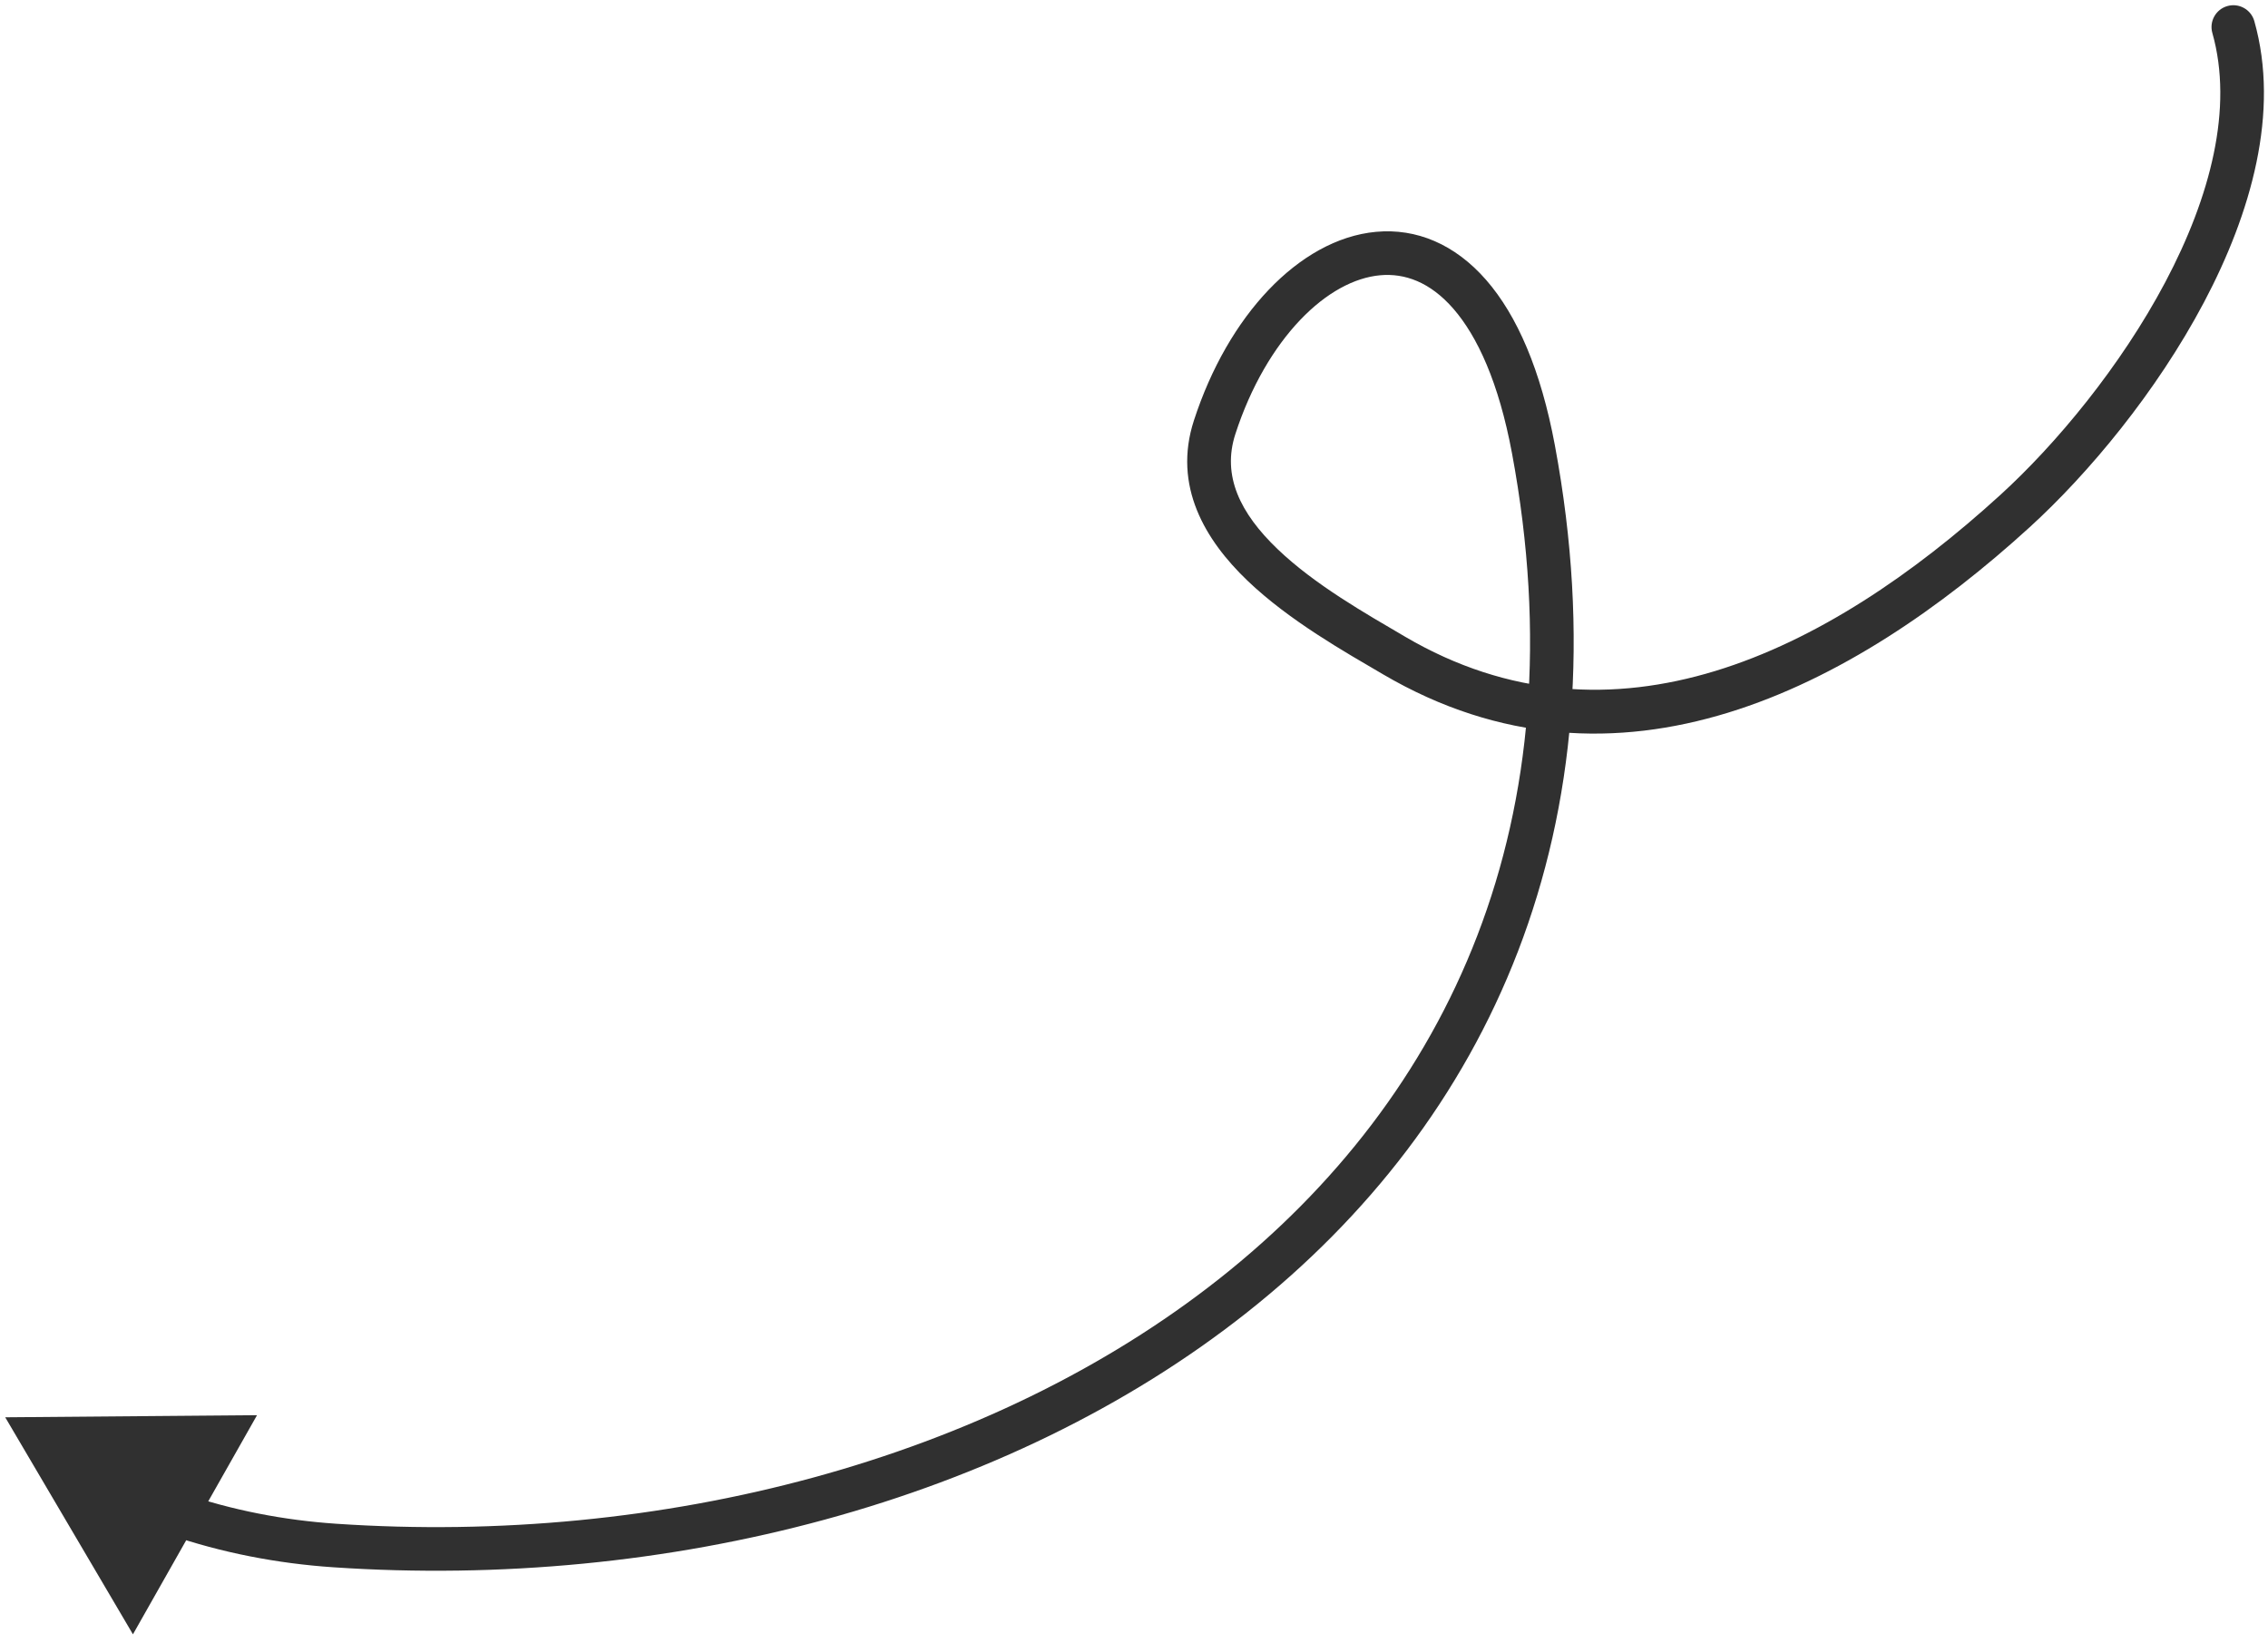 <svg width="156" height="113" viewBox="0 0 156 113" fill="none" xmlns="http://www.w3.org/2000/svg">
<path d="M0.359 97.482L9.144 112.409L17.679 97.338L0.359 97.482ZM23.022 106.301L23.123 104.804L23.022 106.301ZM105.473 30.892L106.947 30.617L105.473 30.892ZM83.547 29.384L82.121 28.92L83.547 29.384ZM95.887 45.086L95.128 46.379L95.887 45.086ZM155.059 1.451C154.834 0.654 154.005 0.19 153.208 0.416C152.411 0.641 151.947 1.47 152.172 2.267L155.059 1.451ZM11.62 105.553C15.261 106.802 19.081 107.538 22.921 107.798L23.123 104.804C19.528 104.561 15.969 103.873 12.593 102.715L11.62 105.553ZM22.921 107.798C45.853 109.349 69.262 103.333 85.766 90.275C102.344 77.158 111.867 56.989 106.947 30.617L103.998 31.167C108.707 56.405 99.641 75.471 83.905 87.922C68.096 100.431 45.465 106.316 23.123 104.804L22.921 107.798ZM106.947 30.617C105.984 25.453 104.35 21.7 102.229 19.264C100.07 16.784 97.412 15.692 94.651 15.945C91.957 16.192 89.392 17.697 87.253 19.944C85.103 22.203 83.301 25.291 82.121 28.92L84.974 29.848C86.036 26.581 87.629 23.901 89.426 22.012C91.233 20.113 93.167 19.094 94.925 18.933C96.617 18.778 98.365 19.394 99.967 21.234C101.607 23.118 103.089 26.295 103.998 31.167L106.947 30.617ZM82.121 28.92C80.652 33.435 82.907 37.159 85.794 39.928C88.674 42.69 92.539 44.86 95.128 46.379L96.646 43.792C93.948 42.208 90.439 40.226 87.87 37.762C85.307 35.304 84.036 32.729 84.974 29.848L82.121 28.92ZM95.128 46.379C111.243 55.835 127.455 47.341 139.611 36.259L137.589 34.042C125.612 44.963 110.915 52.164 96.646 43.792L95.128 46.379ZM139.611 36.259C143.654 32.573 148.328 26.969 151.593 20.799C154.836 14.669 156.829 7.709 155.059 1.451L152.172 2.267C153.631 7.424 152.047 13.525 148.941 19.396C145.856 25.226 141.408 30.561 137.589 34.042L139.611 36.259Z" fill="#303030"/>
</svg>
